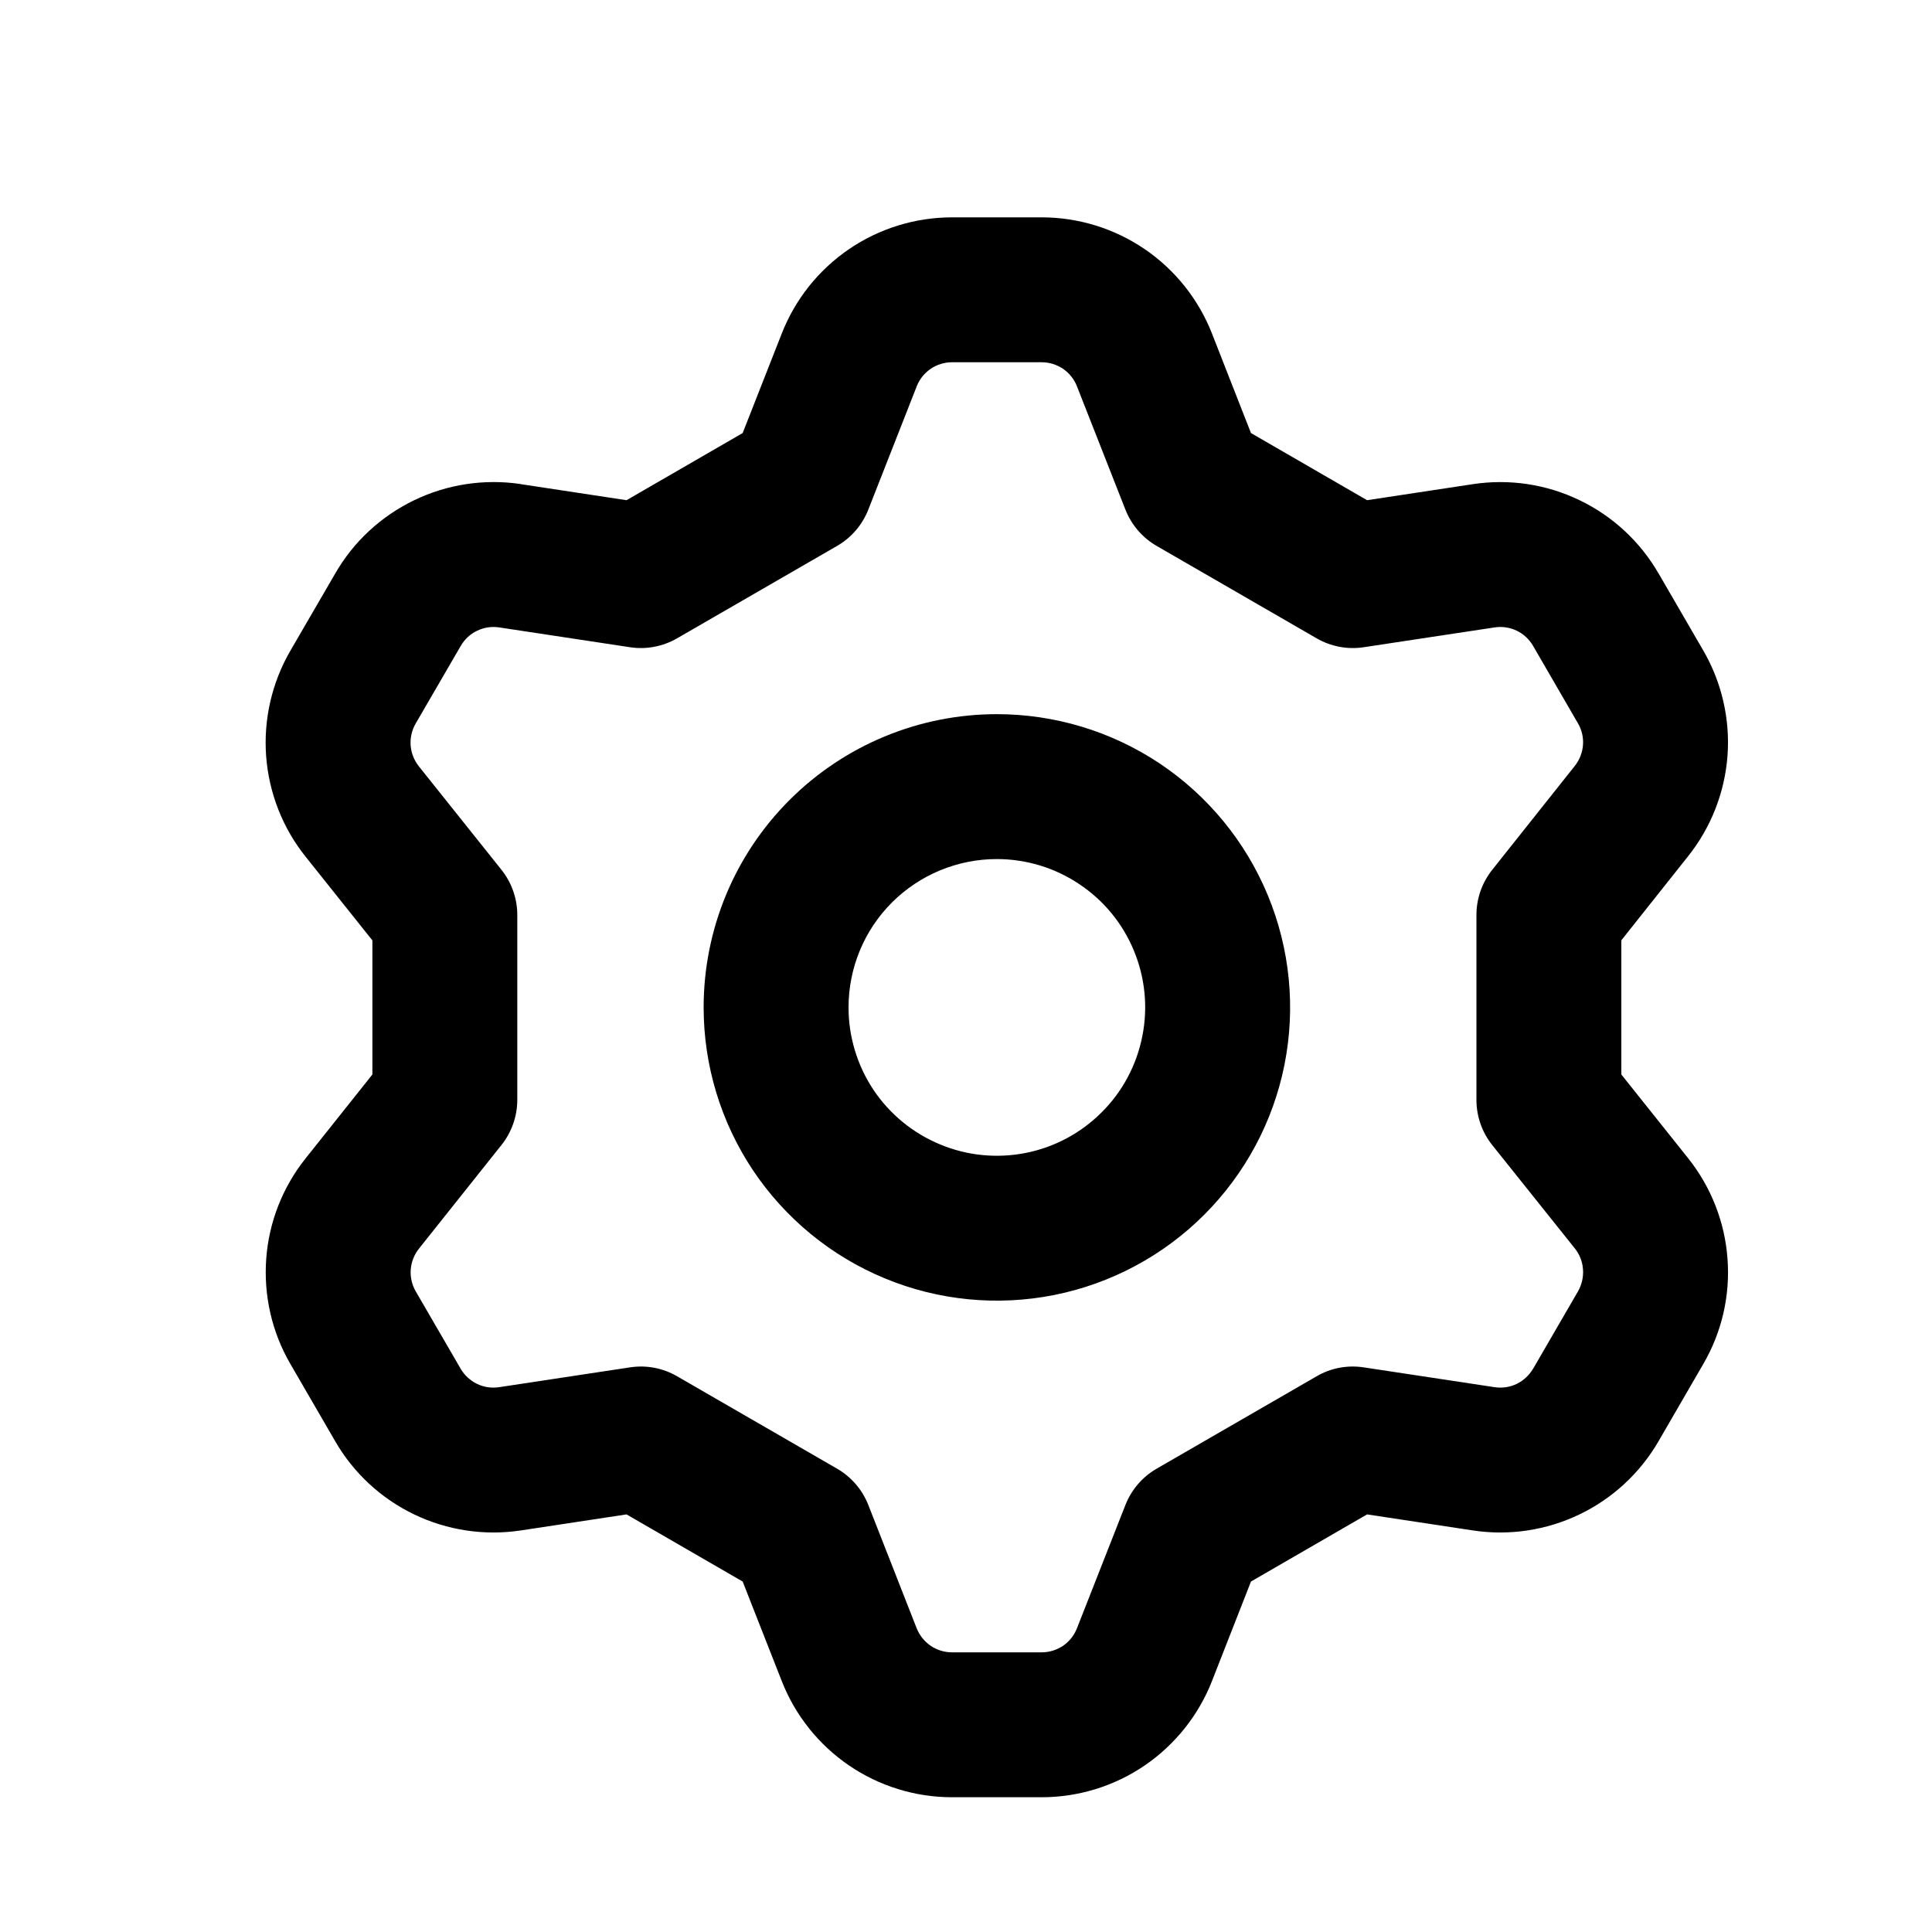 <svg viewBox="0 0 20 20" fill="none" xmlns="http://www.w3.org/2000/svg">
<path fill-rule="evenodd" clip-rule="evenodd" d="M9.855 3.75C9.776 3.75 9.699 3.774 9.634 3.818C9.569 3.863 9.518 3.926 9.49 3.999L8.989 5.275C8.927 5.433 8.813 5.566 8.666 5.651L7.009 6.608C6.861 6.693 6.689 6.726 6.521 6.7L5.168 6.495C5.168 6.495 5.168 6.495 5.168 6.495C5.09 6.483 5.009 6.495 4.938 6.53C4.867 6.564 4.808 6.619 4.769 6.688L4.767 6.691L4.303 7.49C4.303 7.491 4.303 7.49 4.303 7.49C4.263 7.559 4.245 7.638 4.251 7.717C4.257 7.796 4.287 7.871 4.336 7.933L5.191 9.004C5.297 9.137 5.355 9.302 5.355 9.472V11.385C5.355 11.555 5.297 11.72 5.192 11.852L4.337 12.926C4.288 12.987 4.258 13.063 4.252 13.142C4.246 13.22 4.264 13.299 4.303 13.367C4.303 13.367 4.303 13.367 4.303 13.367L4.768 14.168C4.807 14.236 4.867 14.291 4.938 14.326C5.009 14.36 5.089 14.372 5.167 14.36L6.521 14.155C6.689 14.129 6.861 14.161 7.009 14.247L8.666 15.204C8.813 15.289 8.927 15.422 8.989 15.58L9.489 16.855C9.518 16.929 9.569 16.992 9.634 17.037C9.699 17.081 9.776 17.105 9.855 17.105H10.783C10.862 17.105 10.939 17.081 11.005 17.037C11.07 16.992 11.12 16.929 11.149 16.855L11.65 15.58C11.712 15.422 11.826 15.289 11.973 15.204L13.63 14.247C13.777 14.161 13.949 14.129 14.118 14.155L15.472 14.36C15.55 14.372 15.63 14.36 15.701 14.326C15.772 14.291 15.831 14.236 15.871 14.168L15.872 14.167L16.336 13.367C16.375 13.298 16.393 13.219 16.387 13.14C16.382 13.061 16.352 12.986 16.303 12.924L15.447 11.853C15.341 11.72 15.284 11.555 15.284 11.385V9.472C15.284 9.303 15.341 9.138 15.447 9.005L16.302 7.929C16.351 7.867 16.381 7.792 16.387 7.713C16.393 7.635 16.375 7.556 16.335 7.488C16.335 7.488 16.335 7.488 16.335 7.488L15.871 6.687C15.831 6.618 15.772 6.563 15.701 6.529C15.63 6.495 15.55 6.483 15.472 6.495L14.118 6.7C13.949 6.726 13.777 6.693 13.63 6.608L11.973 5.651C11.826 5.566 11.712 5.433 11.65 5.275L11.149 4C11.12 3.926 11.07 3.863 11.005 3.818C10.939 3.774 10.862 3.75 10.783 3.75H9.855ZM8.789 2.579C9.103 2.365 9.475 2.25 9.855 2.25H10.783C11.164 2.25 11.536 2.365 11.85 2.579C12.164 2.793 12.407 3.098 12.546 3.452C12.546 3.452 12.545 3.452 12.546 3.452L12.95 4.483L14.152 5.178L15.247 5.012C15.623 4.955 16.008 5.012 16.351 5.178C16.694 5.342 16.979 5.607 17.169 5.936C17.17 5.937 17.17 5.937 17.17 5.937L17.634 6.737C17.824 7.066 17.911 7.445 17.883 7.825C17.854 8.204 17.712 8.567 17.475 8.864C17.475 8.864 17.475 8.864 17.475 8.864L16.784 9.734V11.123L17.474 11.988C17.712 12.286 17.855 12.649 17.883 13.029C17.912 13.409 17.825 13.789 17.633 14.119L17.17 14.918C17.17 14.918 17.17 14.918 17.17 14.918C16.979 15.248 16.694 15.512 16.351 15.677C16.008 15.842 15.623 15.9 15.247 15.843L14.152 15.677L12.95 16.372L12.546 17.403C12.546 17.403 12.546 17.403 12.546 17.403C12.407 17.757 12.164 18.061 11.85 18.276C11.536 18.49 11.164 18.605 10.783 18.605H9.855C9.475 18.605 9.103 18.49 8.789 18.276C8.474 18.061 8.232 17.757 8.093 17.403C8.093 17.403 8.093 17.403 8.093 17.403L7.688 16.372L6.486 15.677L5.392 15.843C5.015 15.9 4.63 15.842 4.287 15.677C3.944 15.512 3.659 15.248 3.469 14.918C3.469 14.918 3.469 14.919 3.469 14.918L3.005 14.118C2.814 13.789 2.728 13.409 2.756 13.03C2.784 12.65 2.926 12.289 3.164 11.991L3.855 11.123V9.735L3.164 8.869C2.926 8.572 2.784 8.209 2.755 7.828C2.727 7.448 2.814 7.068 3.005 6.738L3.469 5.939C3.658 5.609 3.943 5.345 4.286 5.179C4.629 5.013 5.014 4.955 5.391 5.011L5.392 5.012L6.486 5.178L7.688 4.483L8.093 3.452C8.232 3.098 8.474 2.794 8.789 2.579ZM8.173 8.282C8.742 7.713 9.514 7.393 10.319 7.393C10.92 7.393 11.507 7.571 12.006 7.904C12.505 8.238 12.894 8.712 13.124 9.267C13.354 9.822 13.414 10.432 13.297 11.021C13.18 11.61 12.89 12.151 12.466 12.575C12.041 13 11.5 13.289 10.912 13.406C10.323 13.523 9.712 13.463 9.158 13.233C8.603 13.003 8.129 12.614 7.795 12.115C7.462 11.616 7.284 11.029 7.284 10.429C7.284 9.623 7.603 8.851 8.173 8.282ZM10.319 8.893C9.912 8.893 9.521 9.055 9.233 9.343C8.945 9.631 8.784 10.021 8.784 10.429C8.784 10.732 8.874 11.029 9.042 11.282C9.211 11.534 9.451 11.731 9.732 11.847C10.012 11.964 10.321 11.994 10.619 11.935C10.917 11.876 11.191 11.729 11.405 11.514C11.62 11.3 11.766 11.026 11.825 10.728C11.885 10.43 11.854 10.121 11.738 9.841C11.622 9.56 11.425 9.32 11.172 9.152C10.92 8.983 10.623 8.893 10.319 8.893Z" fill="currentColor"/>
</svg>

